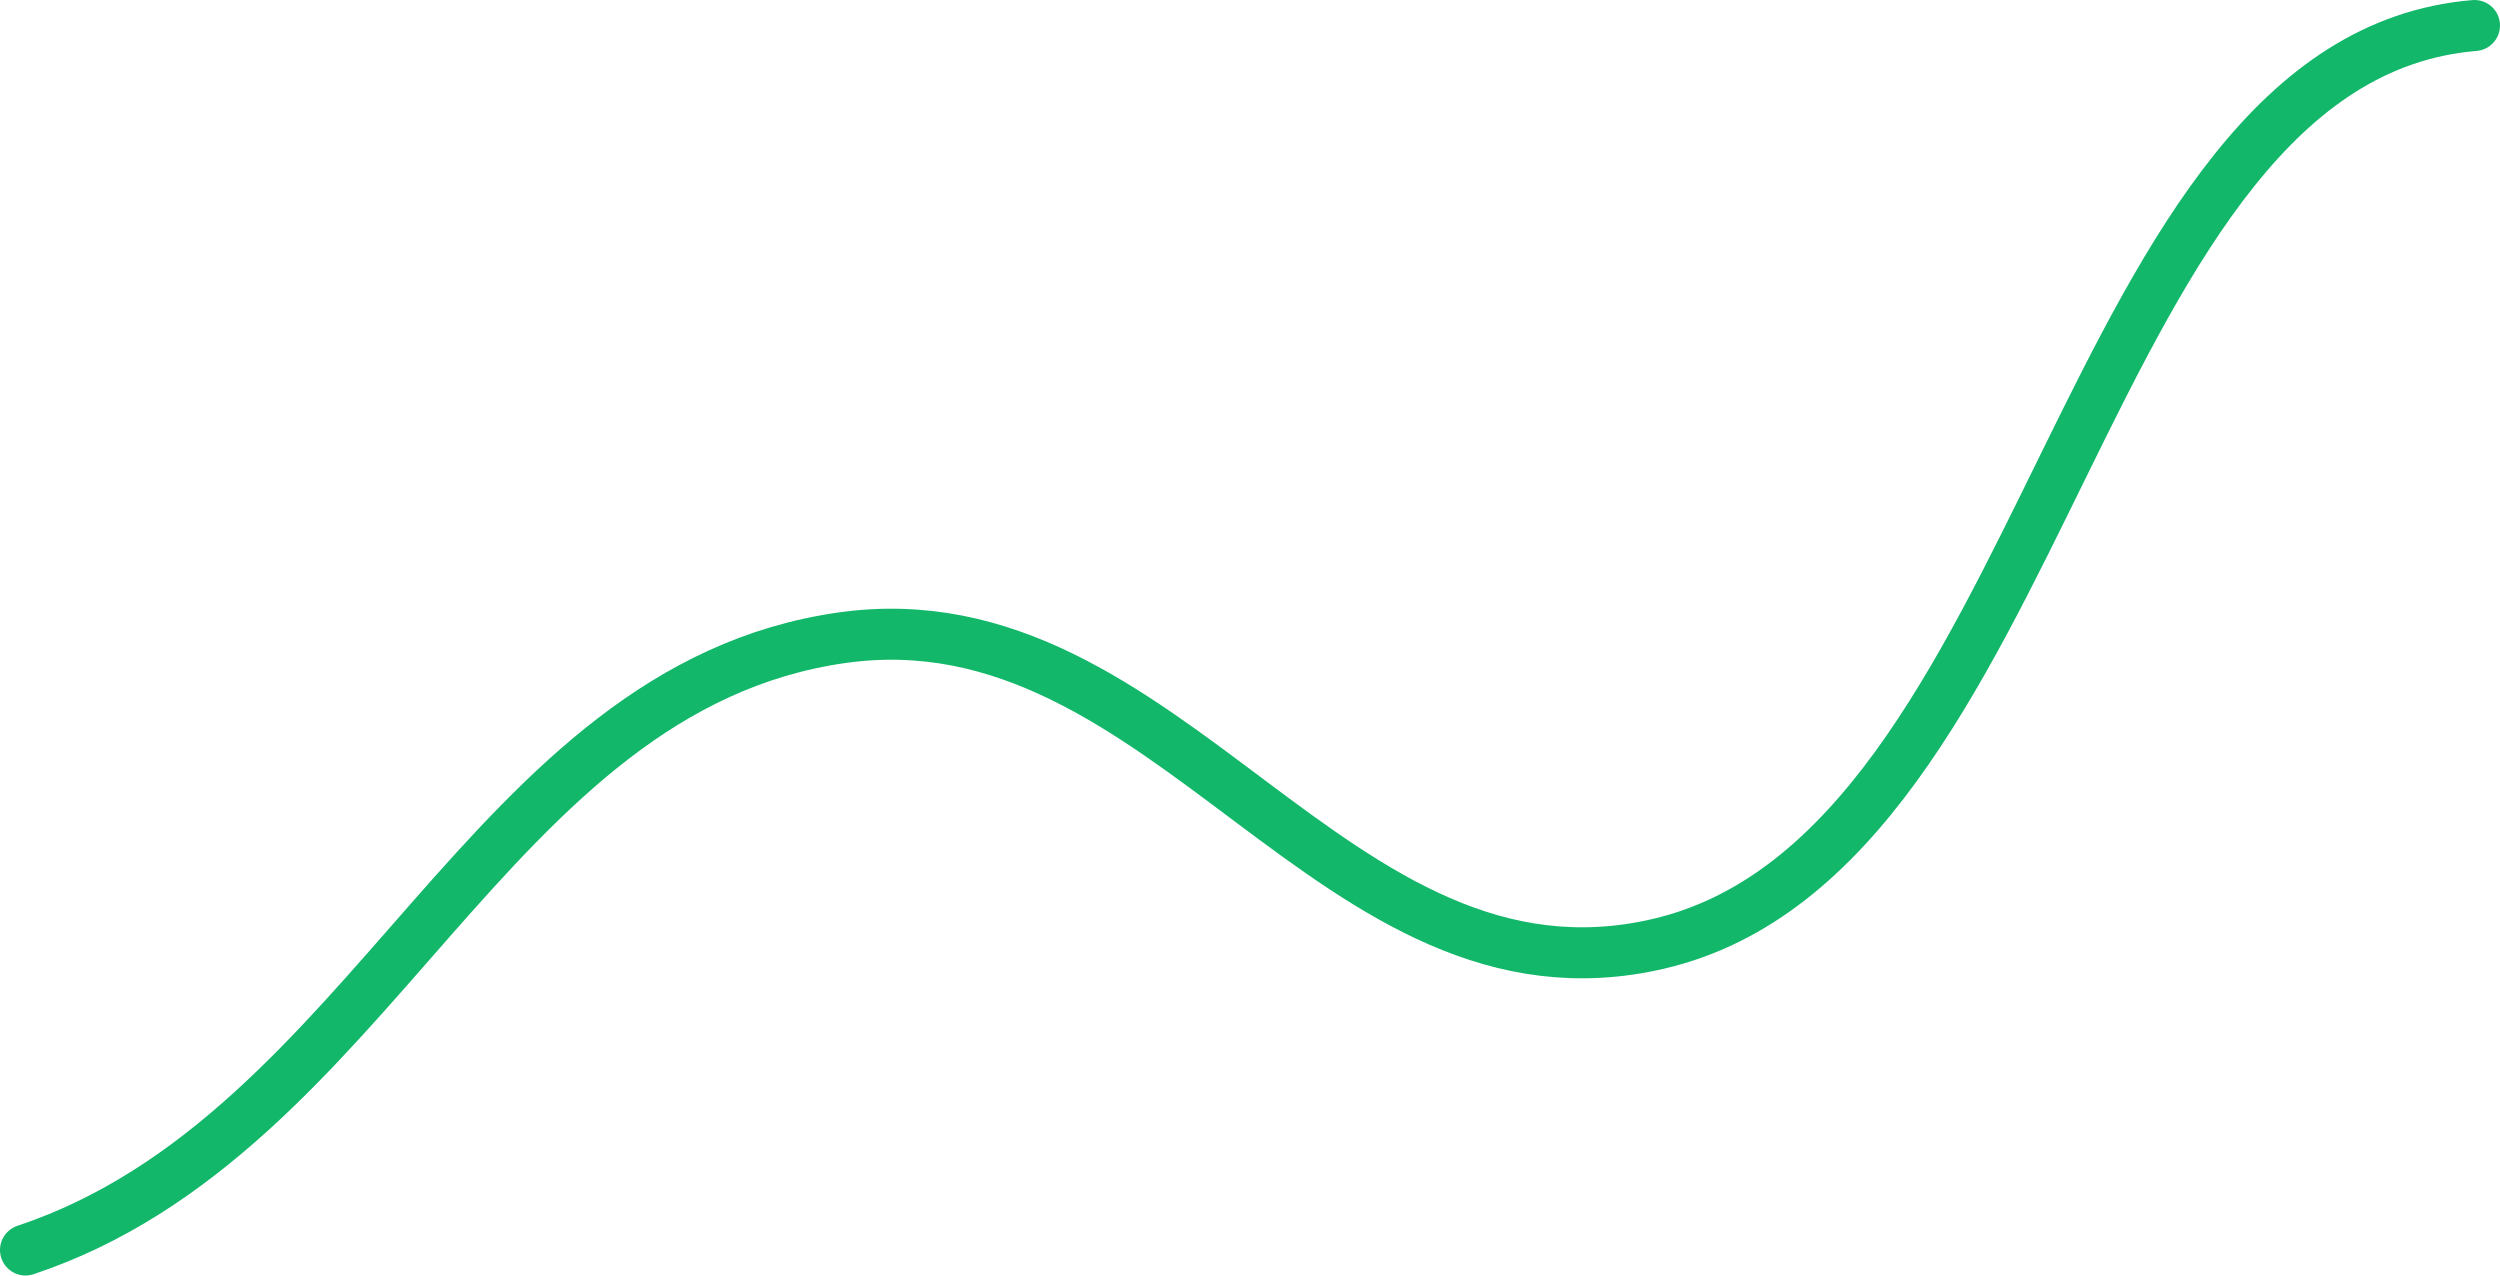 <svg width="98" height="50" viewBox="0 0 98 50" fill="none" xmlns="http://www.w3.org/2000/svg">
<path d="M1 49C14.639 44.454 19.09 26.974 33 25C45.824 23.18 52.27 39.955 65 37C80.437 33.416 81.403 2.3 97 1" stroke="#12B76A" stroke-width="2" stroke-linecap="round" stroke-linejoin="round"/>
</svg>
